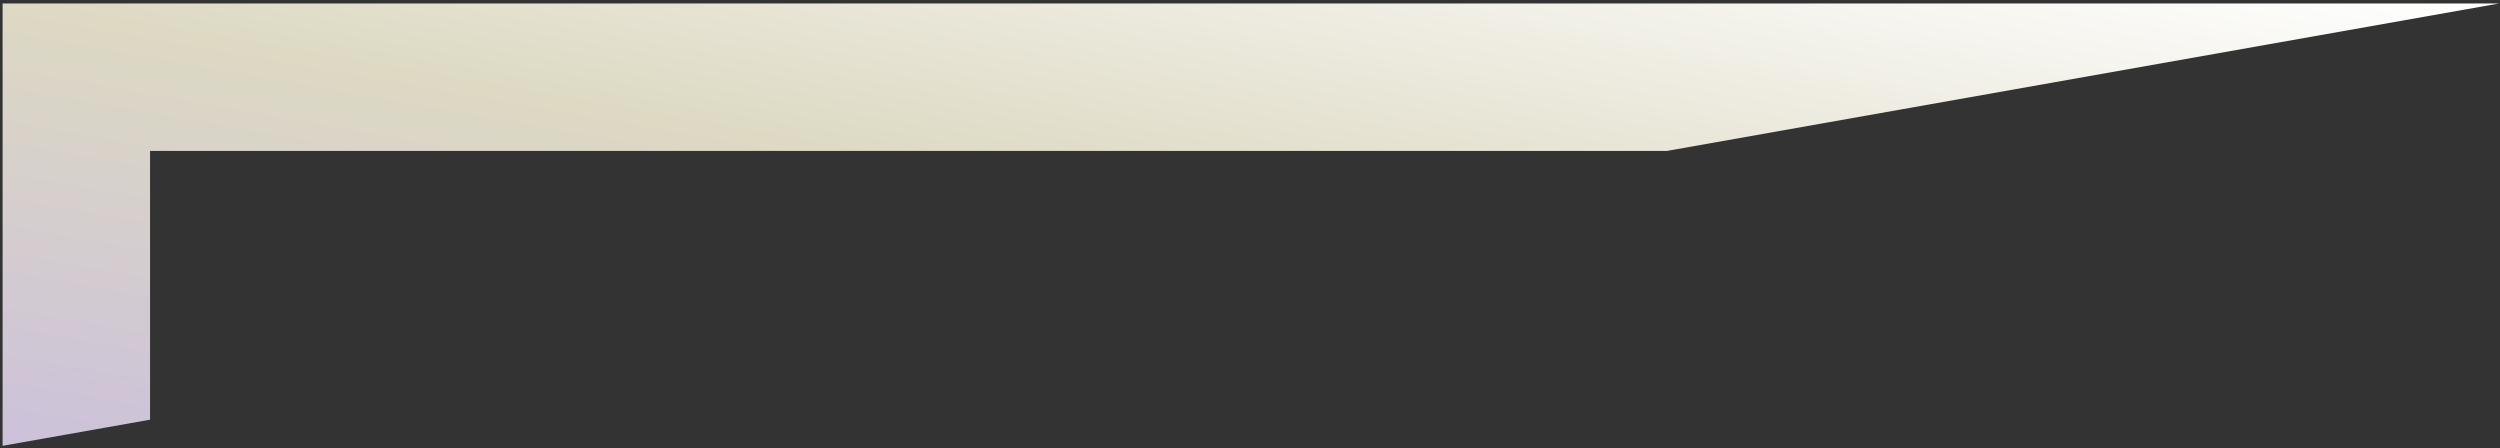 <svg width="2888" height="518" xmlns="http://www.w3.org/2000/svg" xmlns:xlink="http://www.w3.org/1999/xlink" xml:space="preserve" overflow="hidden"><rect width="100%" height="100%" fill="#333333" stroke="none"/><defs><clipPath id="clip0"><rect x="114" y="288" width="2888" height="518"/></clipPath><linearGradient x1="1471.21" y1="1042.95" x2="1646.79" y2="52.054" gradientUnits="userSpaceOnUse" spreadMethod="reflect" id="fill1"><stop offset="0" stop-color="#CCC1DA" stop-opacity="1"/><stop offset="0.5" stop-color="#DDD9C3" stop-opacity="1"/><stop offset="1" stop-color="#FFFFFF" stop-opacity="1"/></linearGradient></defs><g clip-path="url(#clip0)" transform="translate(-114 -288)"><path d="M117 292 3001 292 2039.68 462.331 287.331 462.331 287.331 772.82 117 803Z" fill="url(#fill1)" fill-rule="evenodd"/></g></svg>